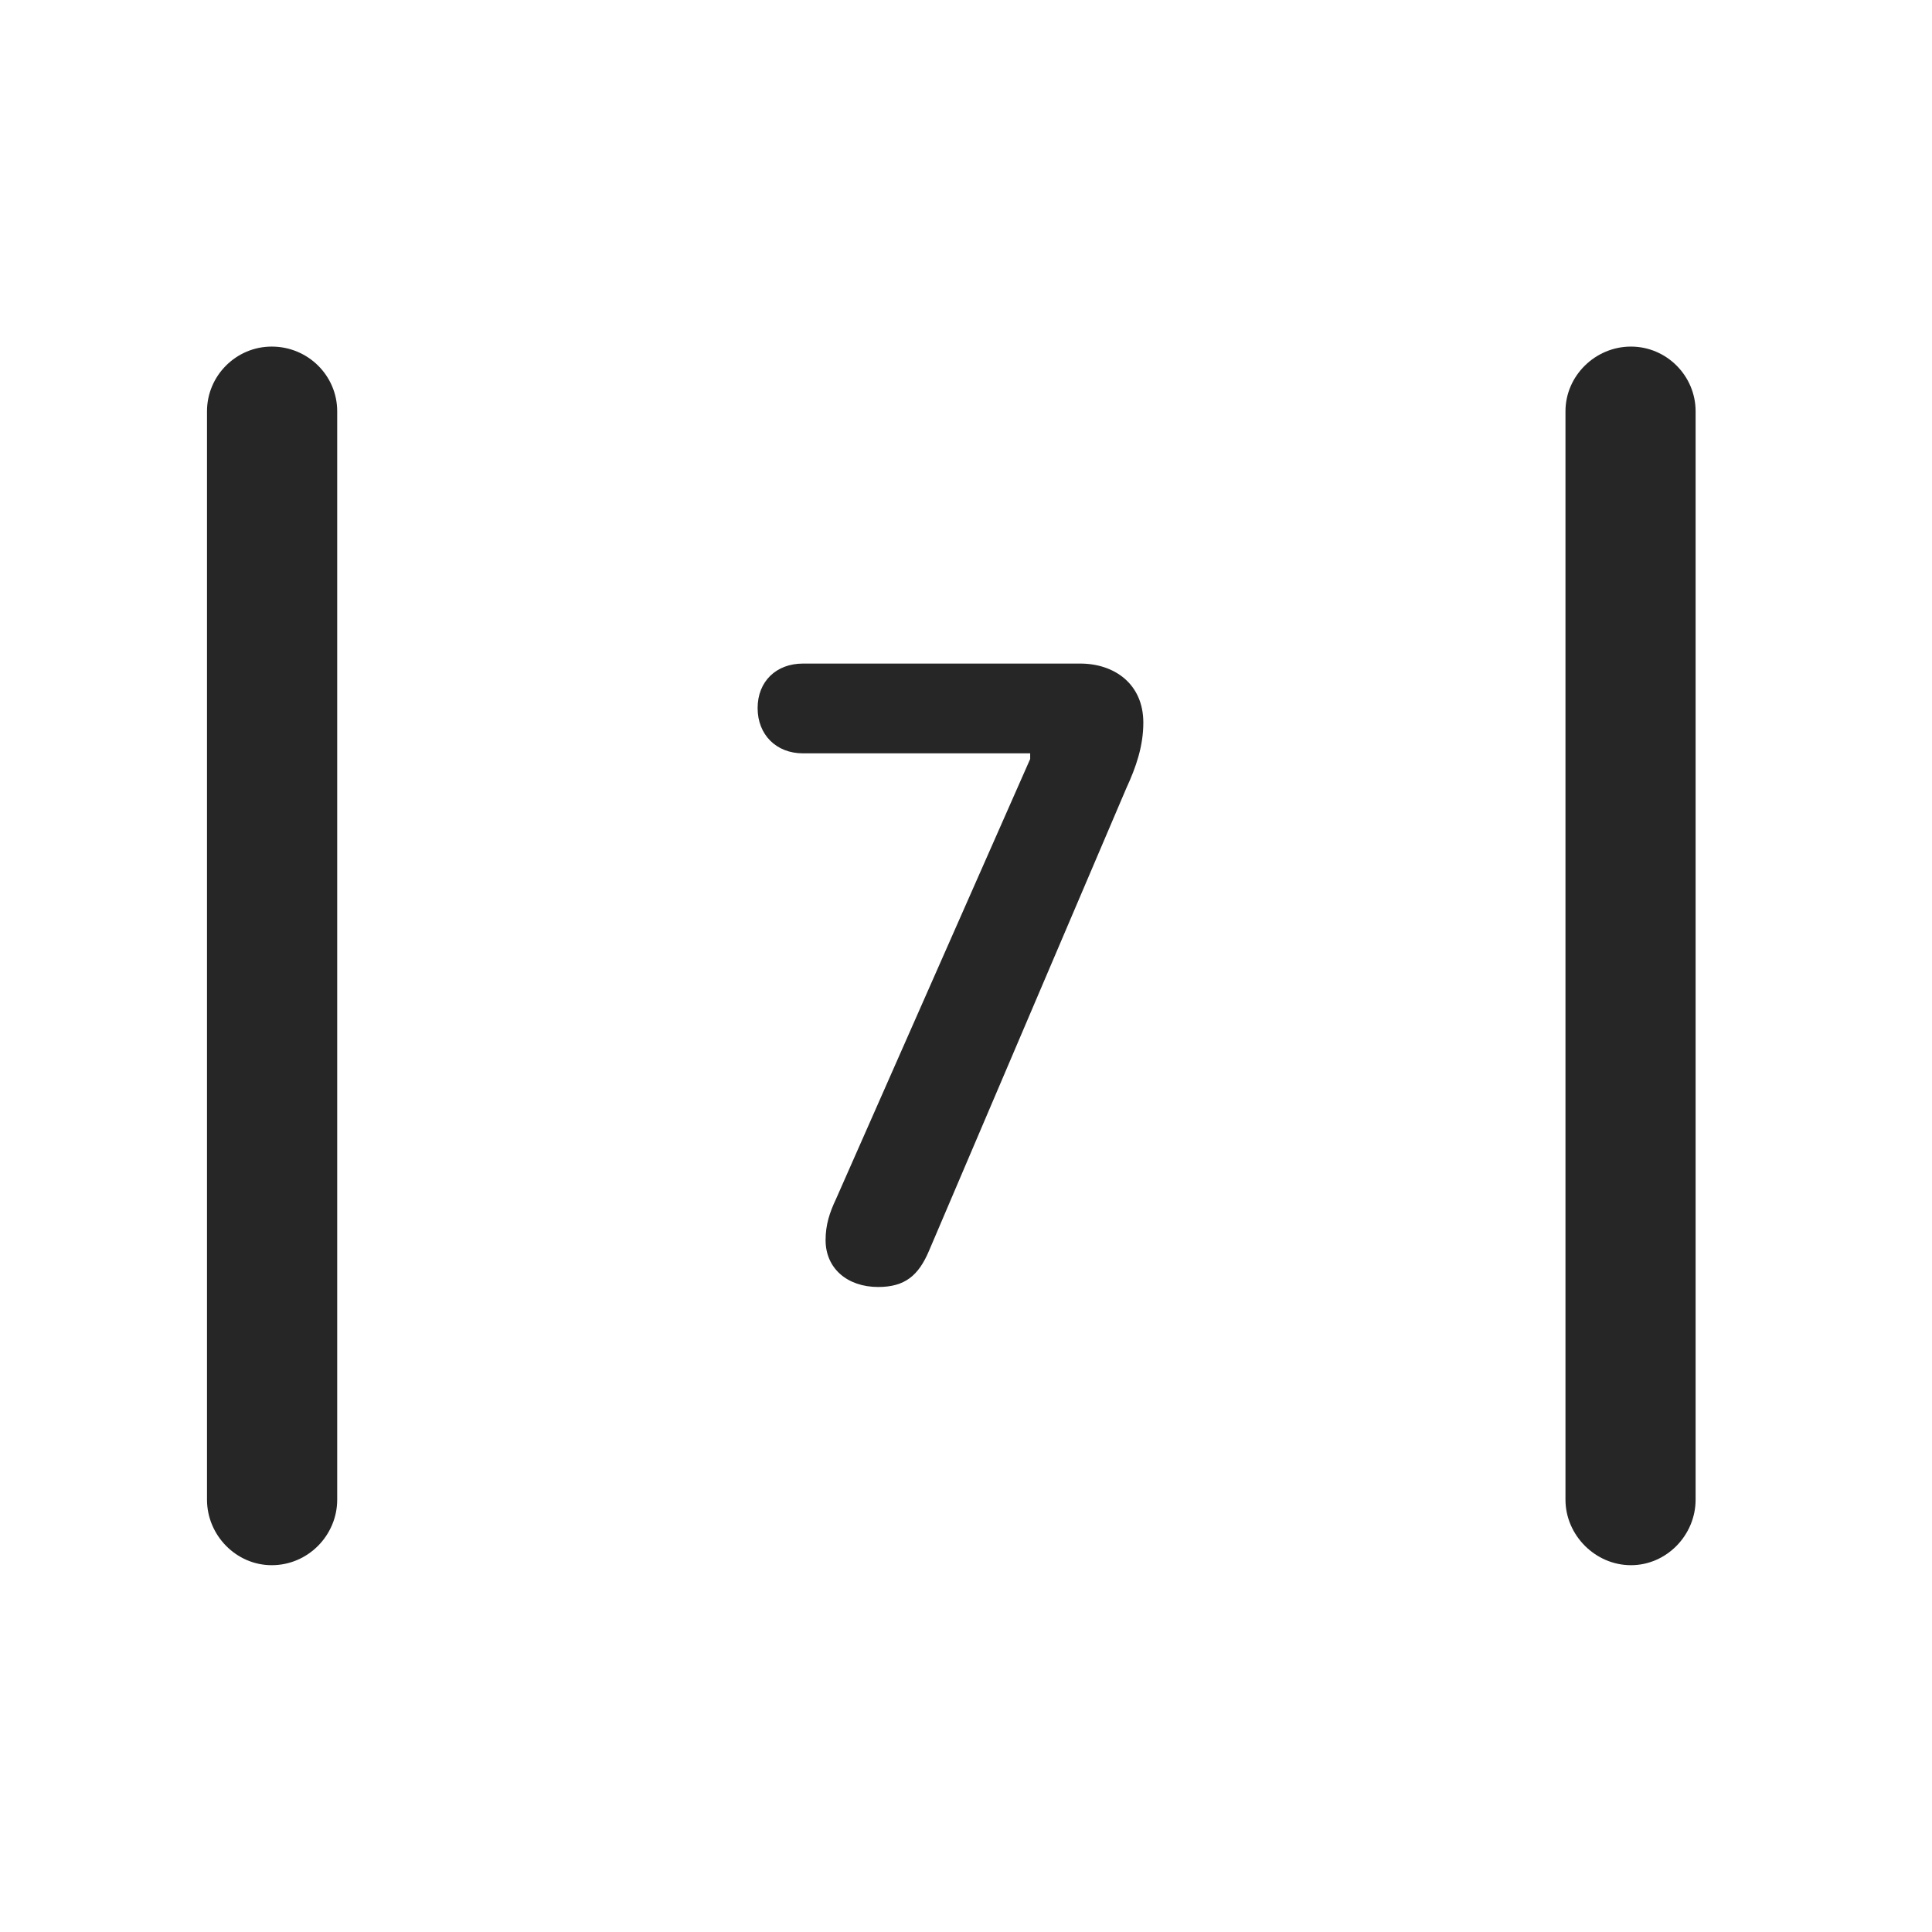<svg width="28" height="28" viewBox="0 0 28 28" fill="none" xmlns="http://www.w3.org/2000/svg">
<path d="M3 21.734C3 22.25 3.422 22.684 3.938 22.684C4.465 22.684 4.887 22.25 4.887 21.734V5.961C4.887 5.445 4.465 5.023 3.938 5.023C3.422 5.023 3 5.445 3 5.961V21.734ZM22.688 21.734C22.688 22.25 23.121 22.684 23.637 22.684C24.152 22.684 24.574 22.25 24.574 21.734V5.961C24.574 5.445 24.152 5.023 23.637 5.023C23.121 5.023 22.688 5.445 22.688 5.961V21.734Z" fill="black" fill-opacity="0.85"/>
<path d="M12.727 18.652C13.113 18.652 13.312 18.488 13.465 18.125L16.324 11.422C16.465 11.117 16.57 10.812 16.57 10.473C16.57 9.91 16.148 9.617 15.656 9.617H11.637C11.25 9.617 10.98 9.875 10.98 10.262C10.98 10.648 11.25 10.918 11.637 10.918H14.93V11L12.117 17.375C12.023 17.574 11.965 17.75 11.965 17.973C11.965 18.383 12.281 18.652 12.727 18.652Z" fill="black" fill-opacity="0.85"/>
</svg>

